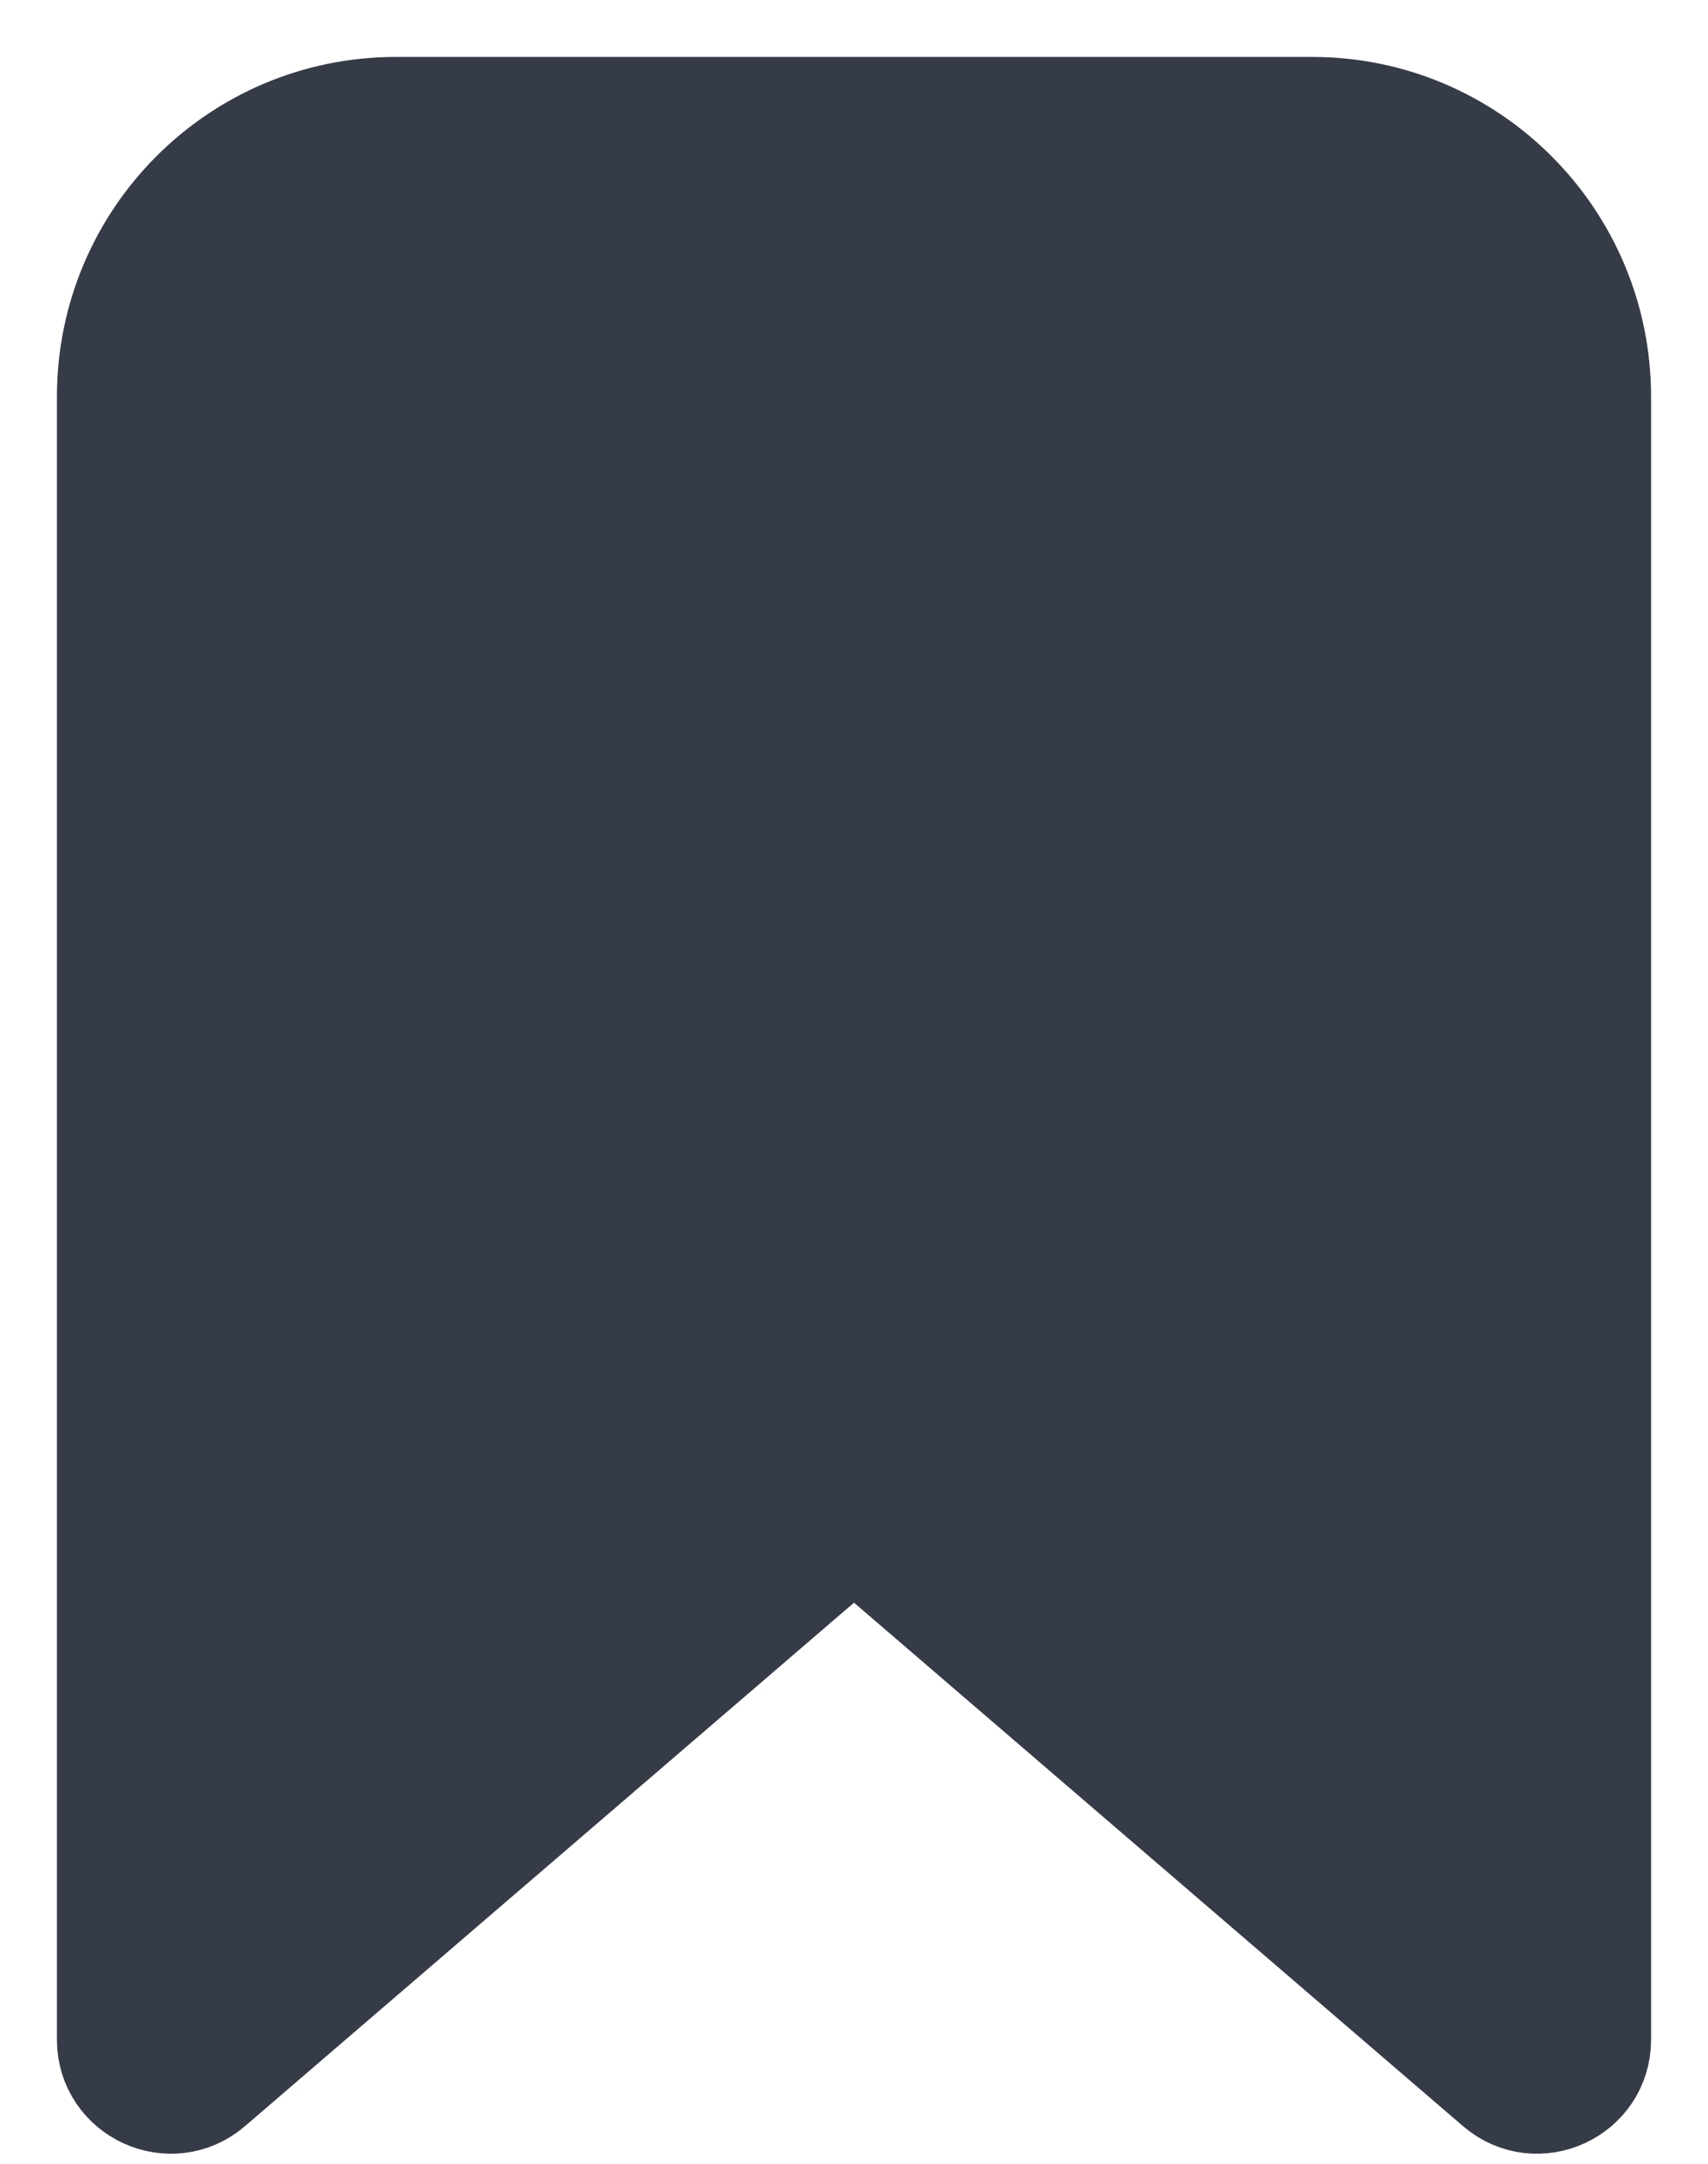 <svg width="15" height="19" viewBox="0 0 15 19" fill="none" xmlns="http://www.w3.org/2000/svg">
<path d="M1 3.483C1 2.112 2.109 1 3.476 1H11.524C12.891 1 14 2.112 14 3.483V17.911C14 18.338 13.498 18.569 13.174 18.29L7.826 13.694C7.638 13.533 7.362 13.533 7.174 13.694L1.826 18.29C1.502 18.569 1 18.338 1 17.911V3.483Z" fill="#363B48" stroke="#363B48" stroke-linecap="round" stroke-linejoin="round"/>
</svg>
